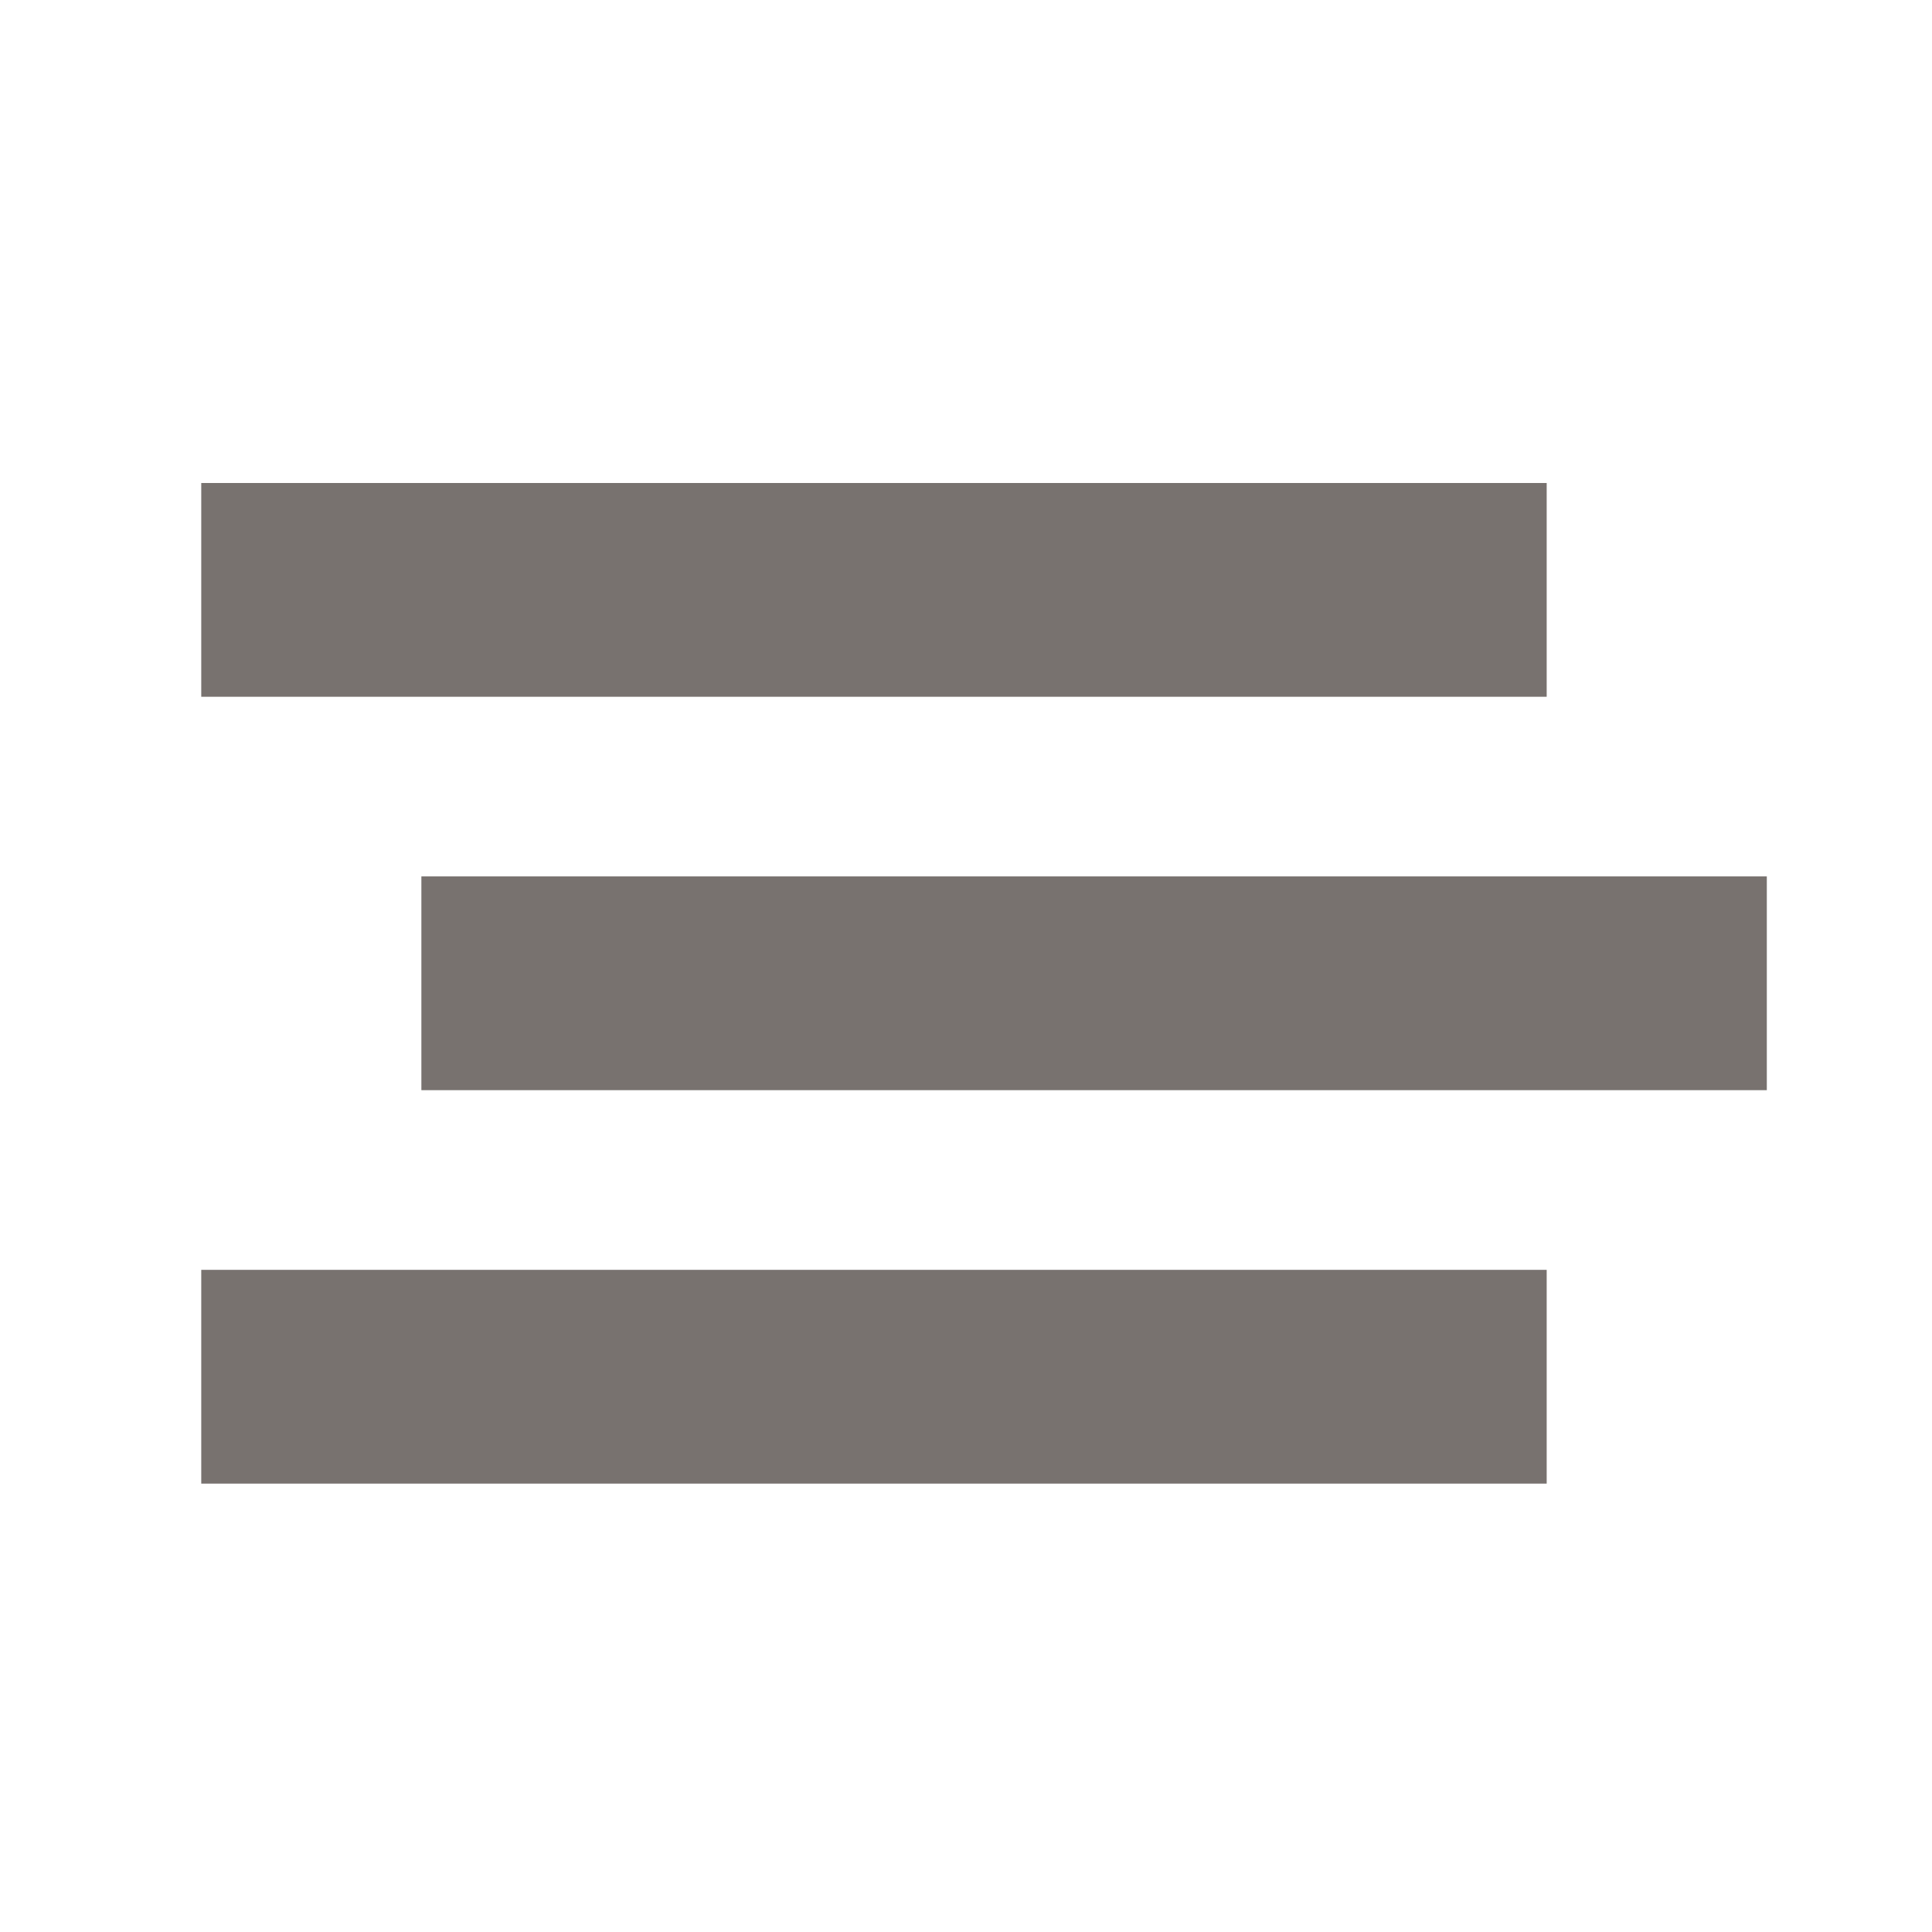 <svg xmlns="http://www.w3.org/2000/svg" width="48" height="48" viewBox="0 0 48 48">
  <g id="ic-order_submenu" transform="translate(141 -23)">
    <rect id="Rectangle_28" data-name="Rectangle 28" width="48" height="48" transform="translate(-141 23)" fill="rgba(160,160,160,0)"/>
    <g id="Group_22" data-name="Group 22" transform="translate(-920.061 -265.928)">
      <g id="Group_5" data-name="Group 5">
        <g id="Group_4" data-name="Group 4">
          <rect id="Rectangle_3" data-name="Rectangle 3" width="33.427" height="5.311" transform="translate(789.53 310.702)" fill="#78726f"/>
        </g>
      </g>
      <g id="Group_6" data-name="Group 6">
        <rect id="Rectangle_4" data-name="Rectangle 4" width="33.427" height="5.311" transform="translate(784.061 320.477)" fill="#78726f"/>
        <rect id="Rectangle_5" data-name="Rectangle 5" width="33.427" height="5.311" transform="translate(784.061 300.928)" fill="#78726f"/>
      </g>
    </g>
  </g>
</svg>
